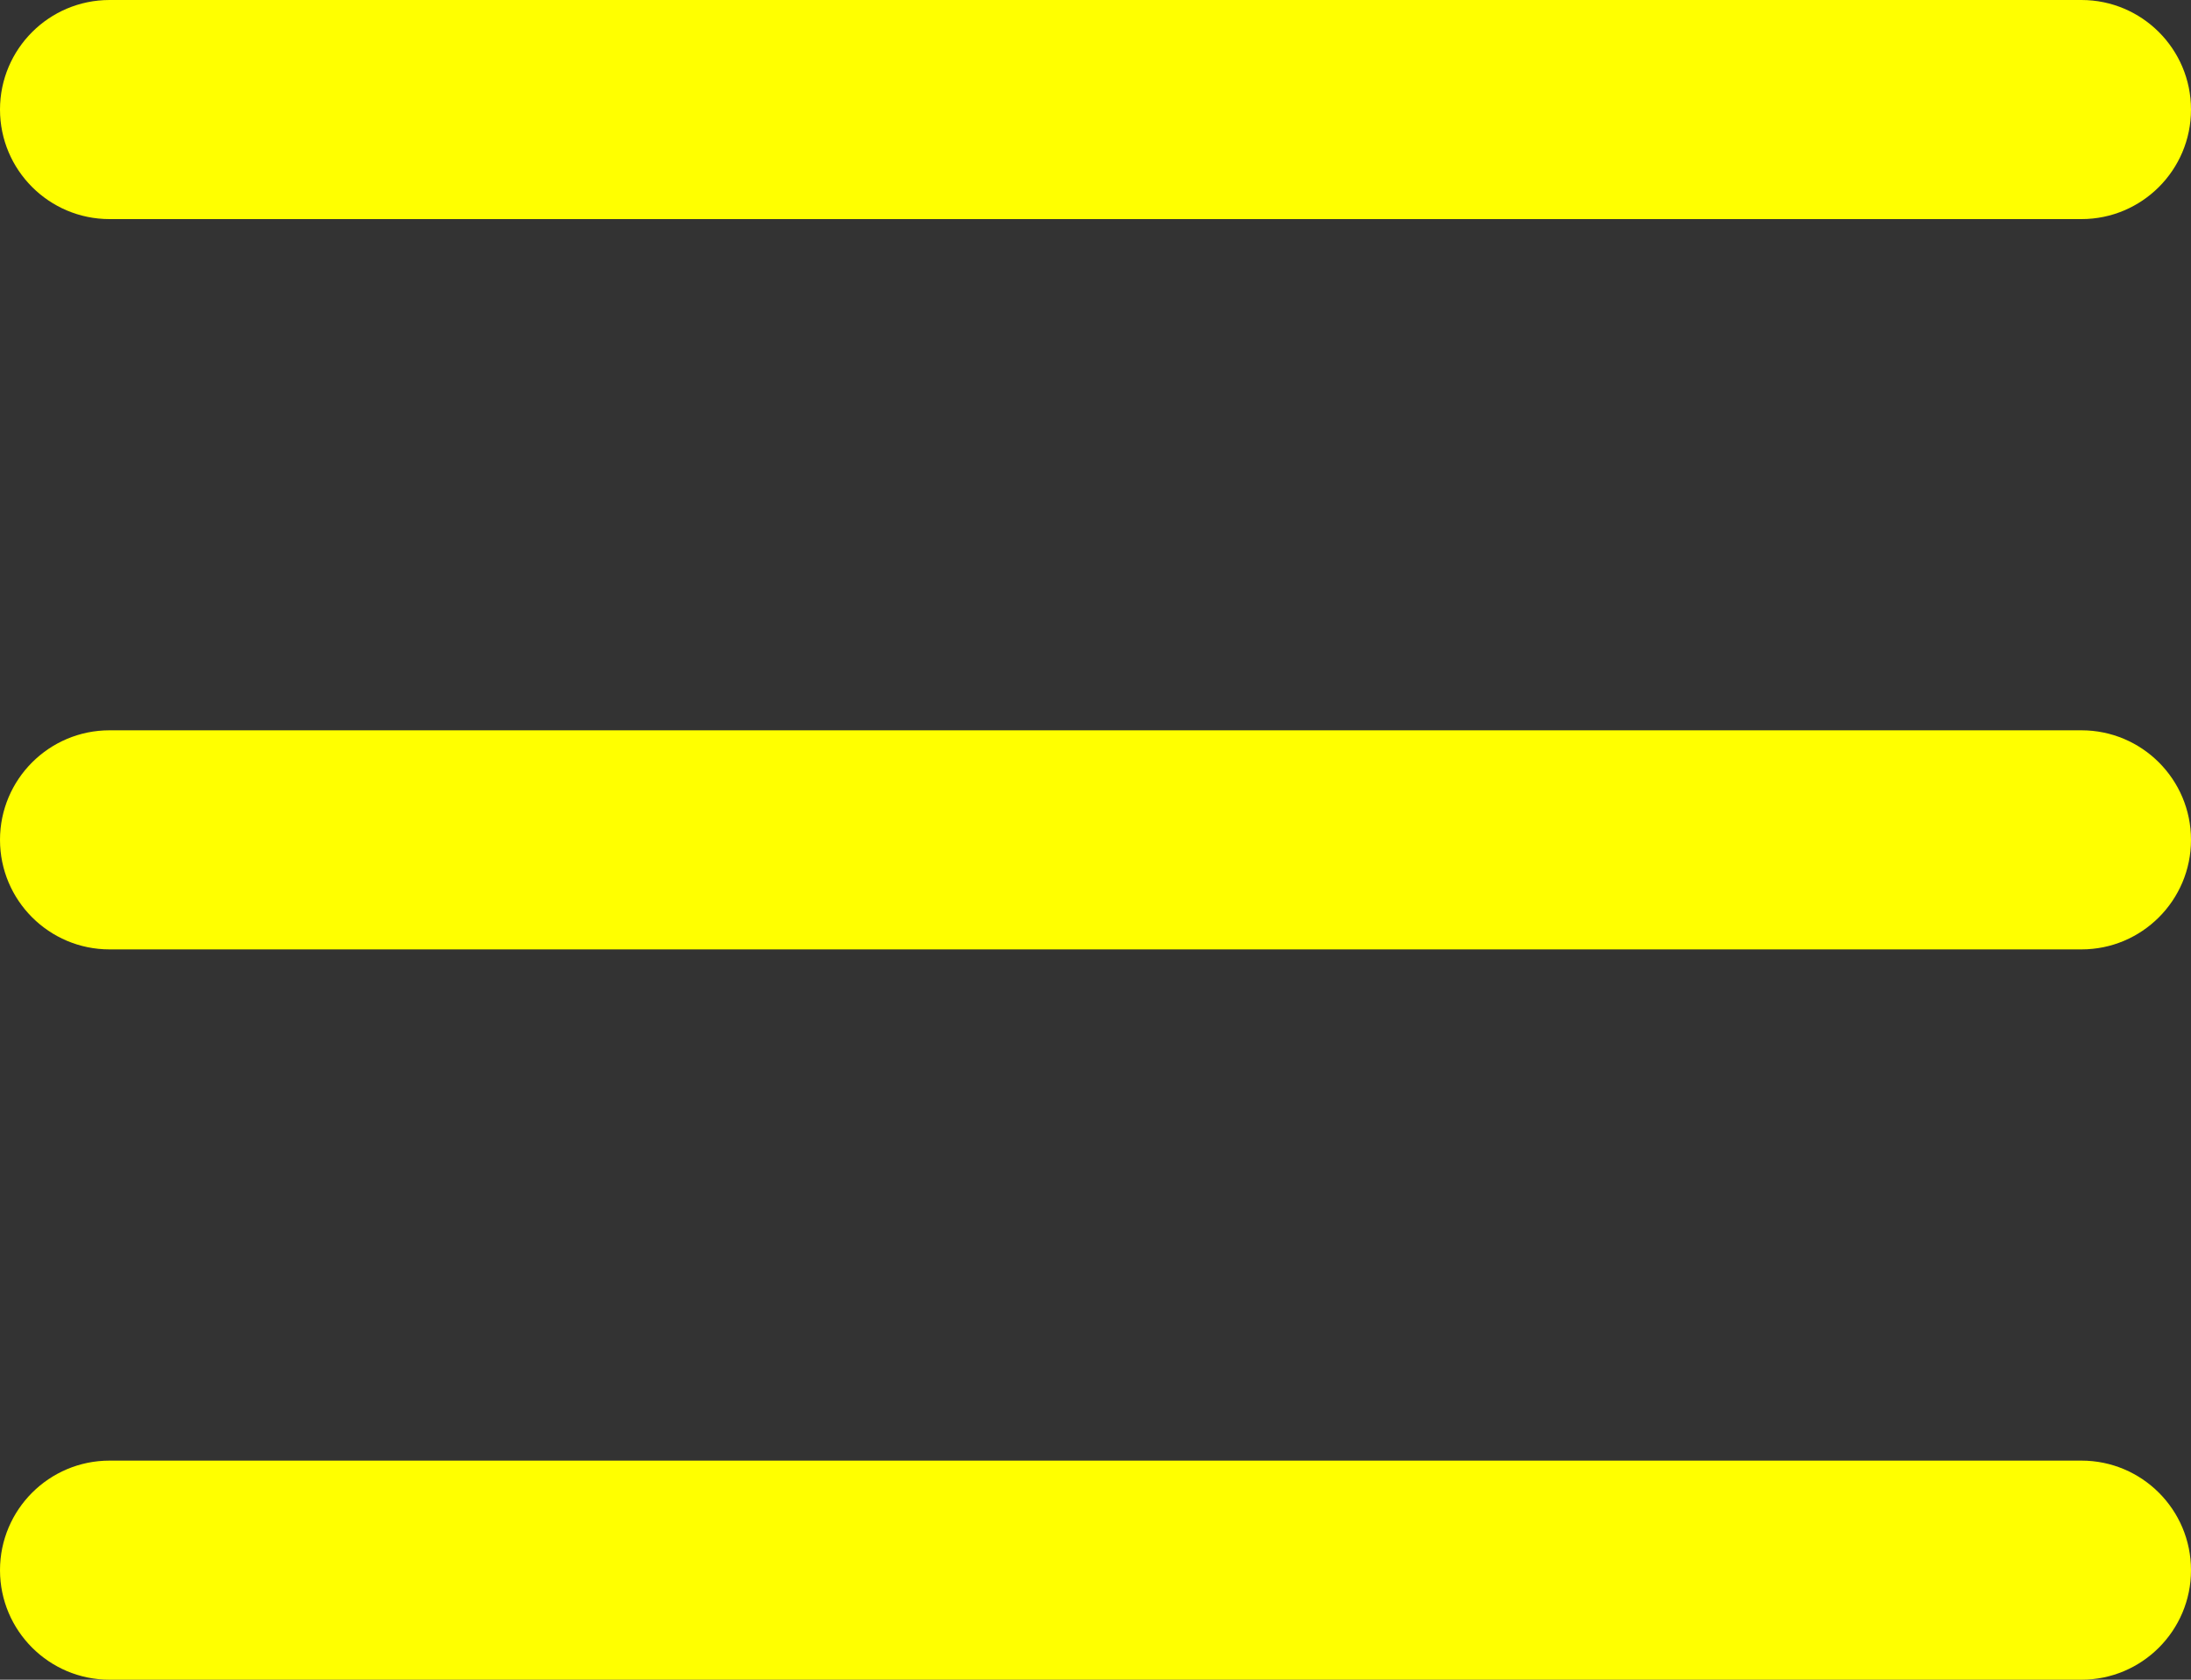 <?xml version="1.0" encoding="UTF-8" standalone="no"?>
<svg width="30px" height="23px" viewBox="0 0 30 23" version="1.1" xmlns="http://www.w3.org/2000/svg" xmlns:xlink="http://www.w3.org/1999/xlink" xmlns:sketch="http://www.bohemiancoding.com/sketch/ns">
    <rect x="0" y="0" width="30" height="23" fill="#333333" stroke="none"/>
    <!-- Generator: Sketch 3.3.3 (12072) - http://www.bohemiancoding.com/sketch -->
    <title>hamburger</title>
    <desc>Created with Sketch.</desc>
    <defs></defs>
    <g id="Page-1" stroke="none" stroke-width="1" fill="none" fill-rule="evenodd" sketch:type="MSPage">
        <g id="Artboard-1" sketch:type="MSArtboardGroup" transform="translate(-11, -14)" fill="#FFFF00">
            <g id="hamburger" sketch:type="MSLayerGroup" transform="translate(11, 14)">
                <path d="M1.5,3 L28.5,3 C29.328,3 30,2.328 30,1.5 C30,0.672 29.328,0 28.5,0 L1.5,0 C0.672,0 0,0.672 0,1.5 C0,2.328 0.672,3 1.5,3 L1.5,3 Z" id="Shape" sketch:type="MSShapeGroup"></path>
                <path d="M1.5,13 L28.5,13 C29.328,13 30,12.328 30,11.5 C30,10.672 29.328,10 28.5,10 L1.5,10 C0.672,10 0,10.672 0,11.5 C0,12.328 0.672,13 1.5,13 L1.5,13 Z" id="Shape" sketch:type="MSShapeGroup"></path>
                <path d="M1.5,23 L28.5,23 C29.328,23 30,22.328 30,21.5 C30,20.672 29.328,20 28.5,20 L1.5,20 C0.672,20 0,20.672 0,21.5 C0,22.328 0.672,23 1.5,23 L1.5,23 Z" id="Shape" sketch:type="MSShapeGroup"></path>
            </g>
        </g>
    </g>
</svg>